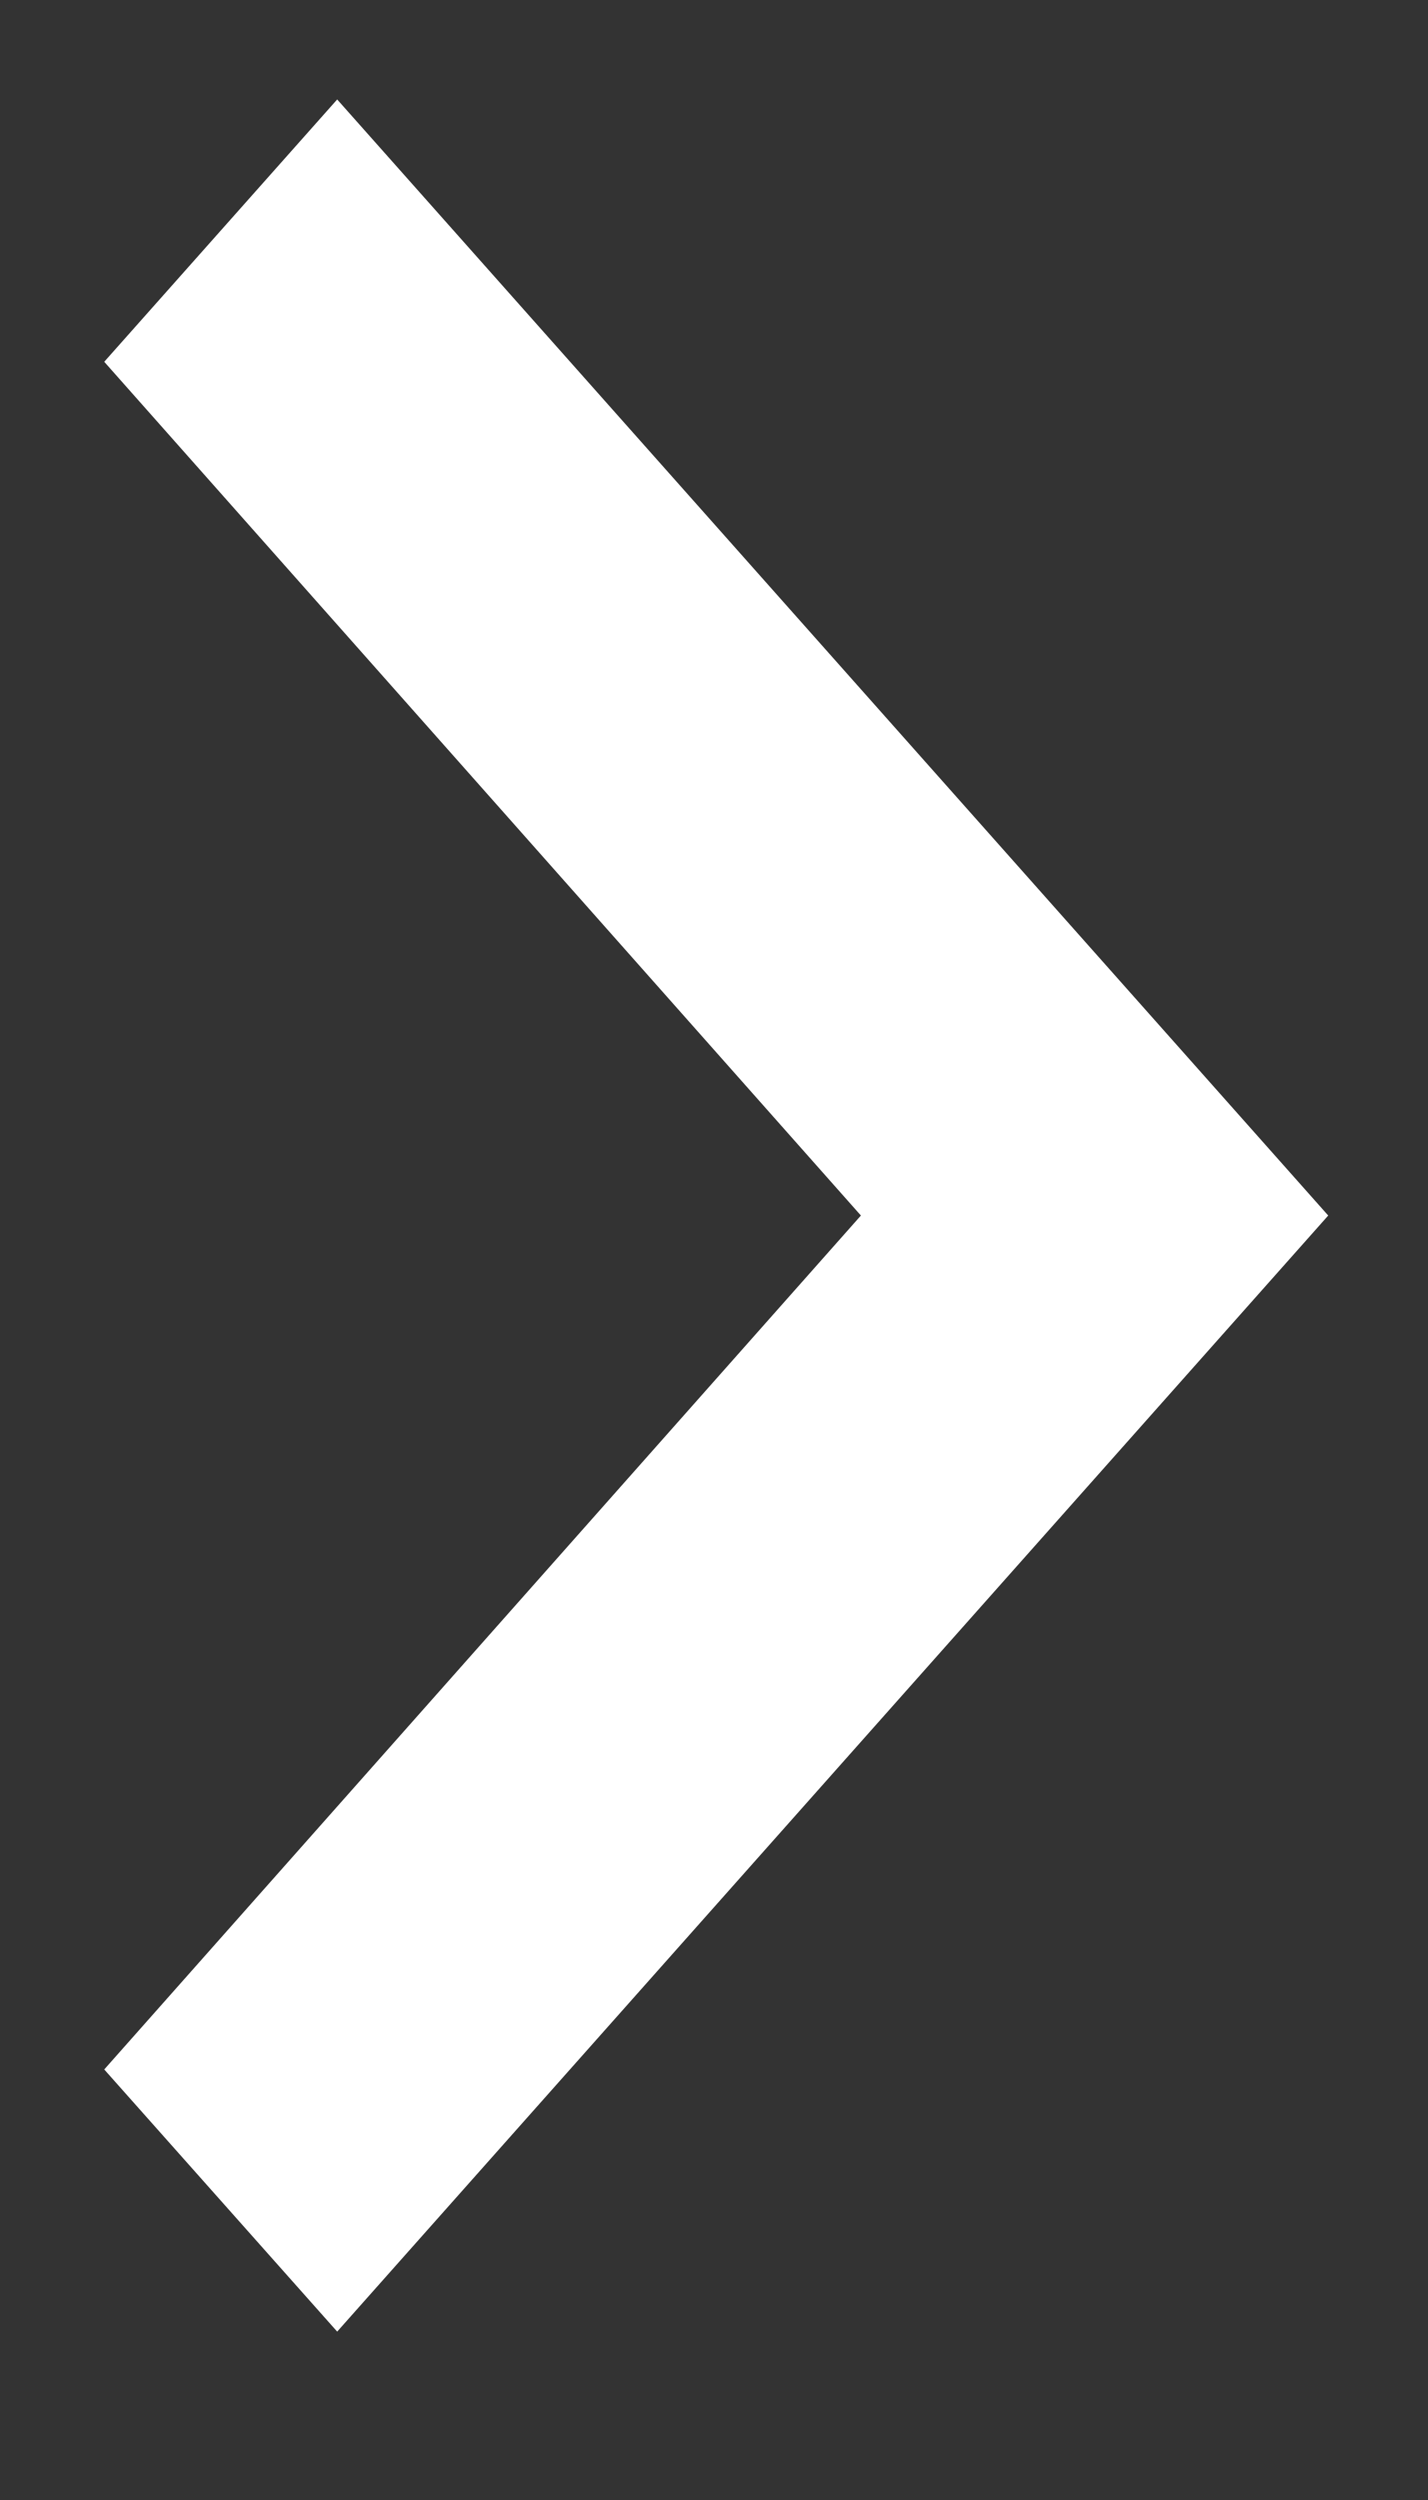 <svg width="8" height="14" viewBox="0 0 8 14" fill="none" xmlns="http://www.w3.org/2000/svg">
<rect x="0" y="0" width="8" height="14" fill="#333333" stroke="none"/>
<path d="M0.584 11.589L4.823 6.807L0.584 2.026L1.889 0.557L7.441 6.807L1.889 13.057L0.584 11.589Z" fill="white"/>
</svg>
